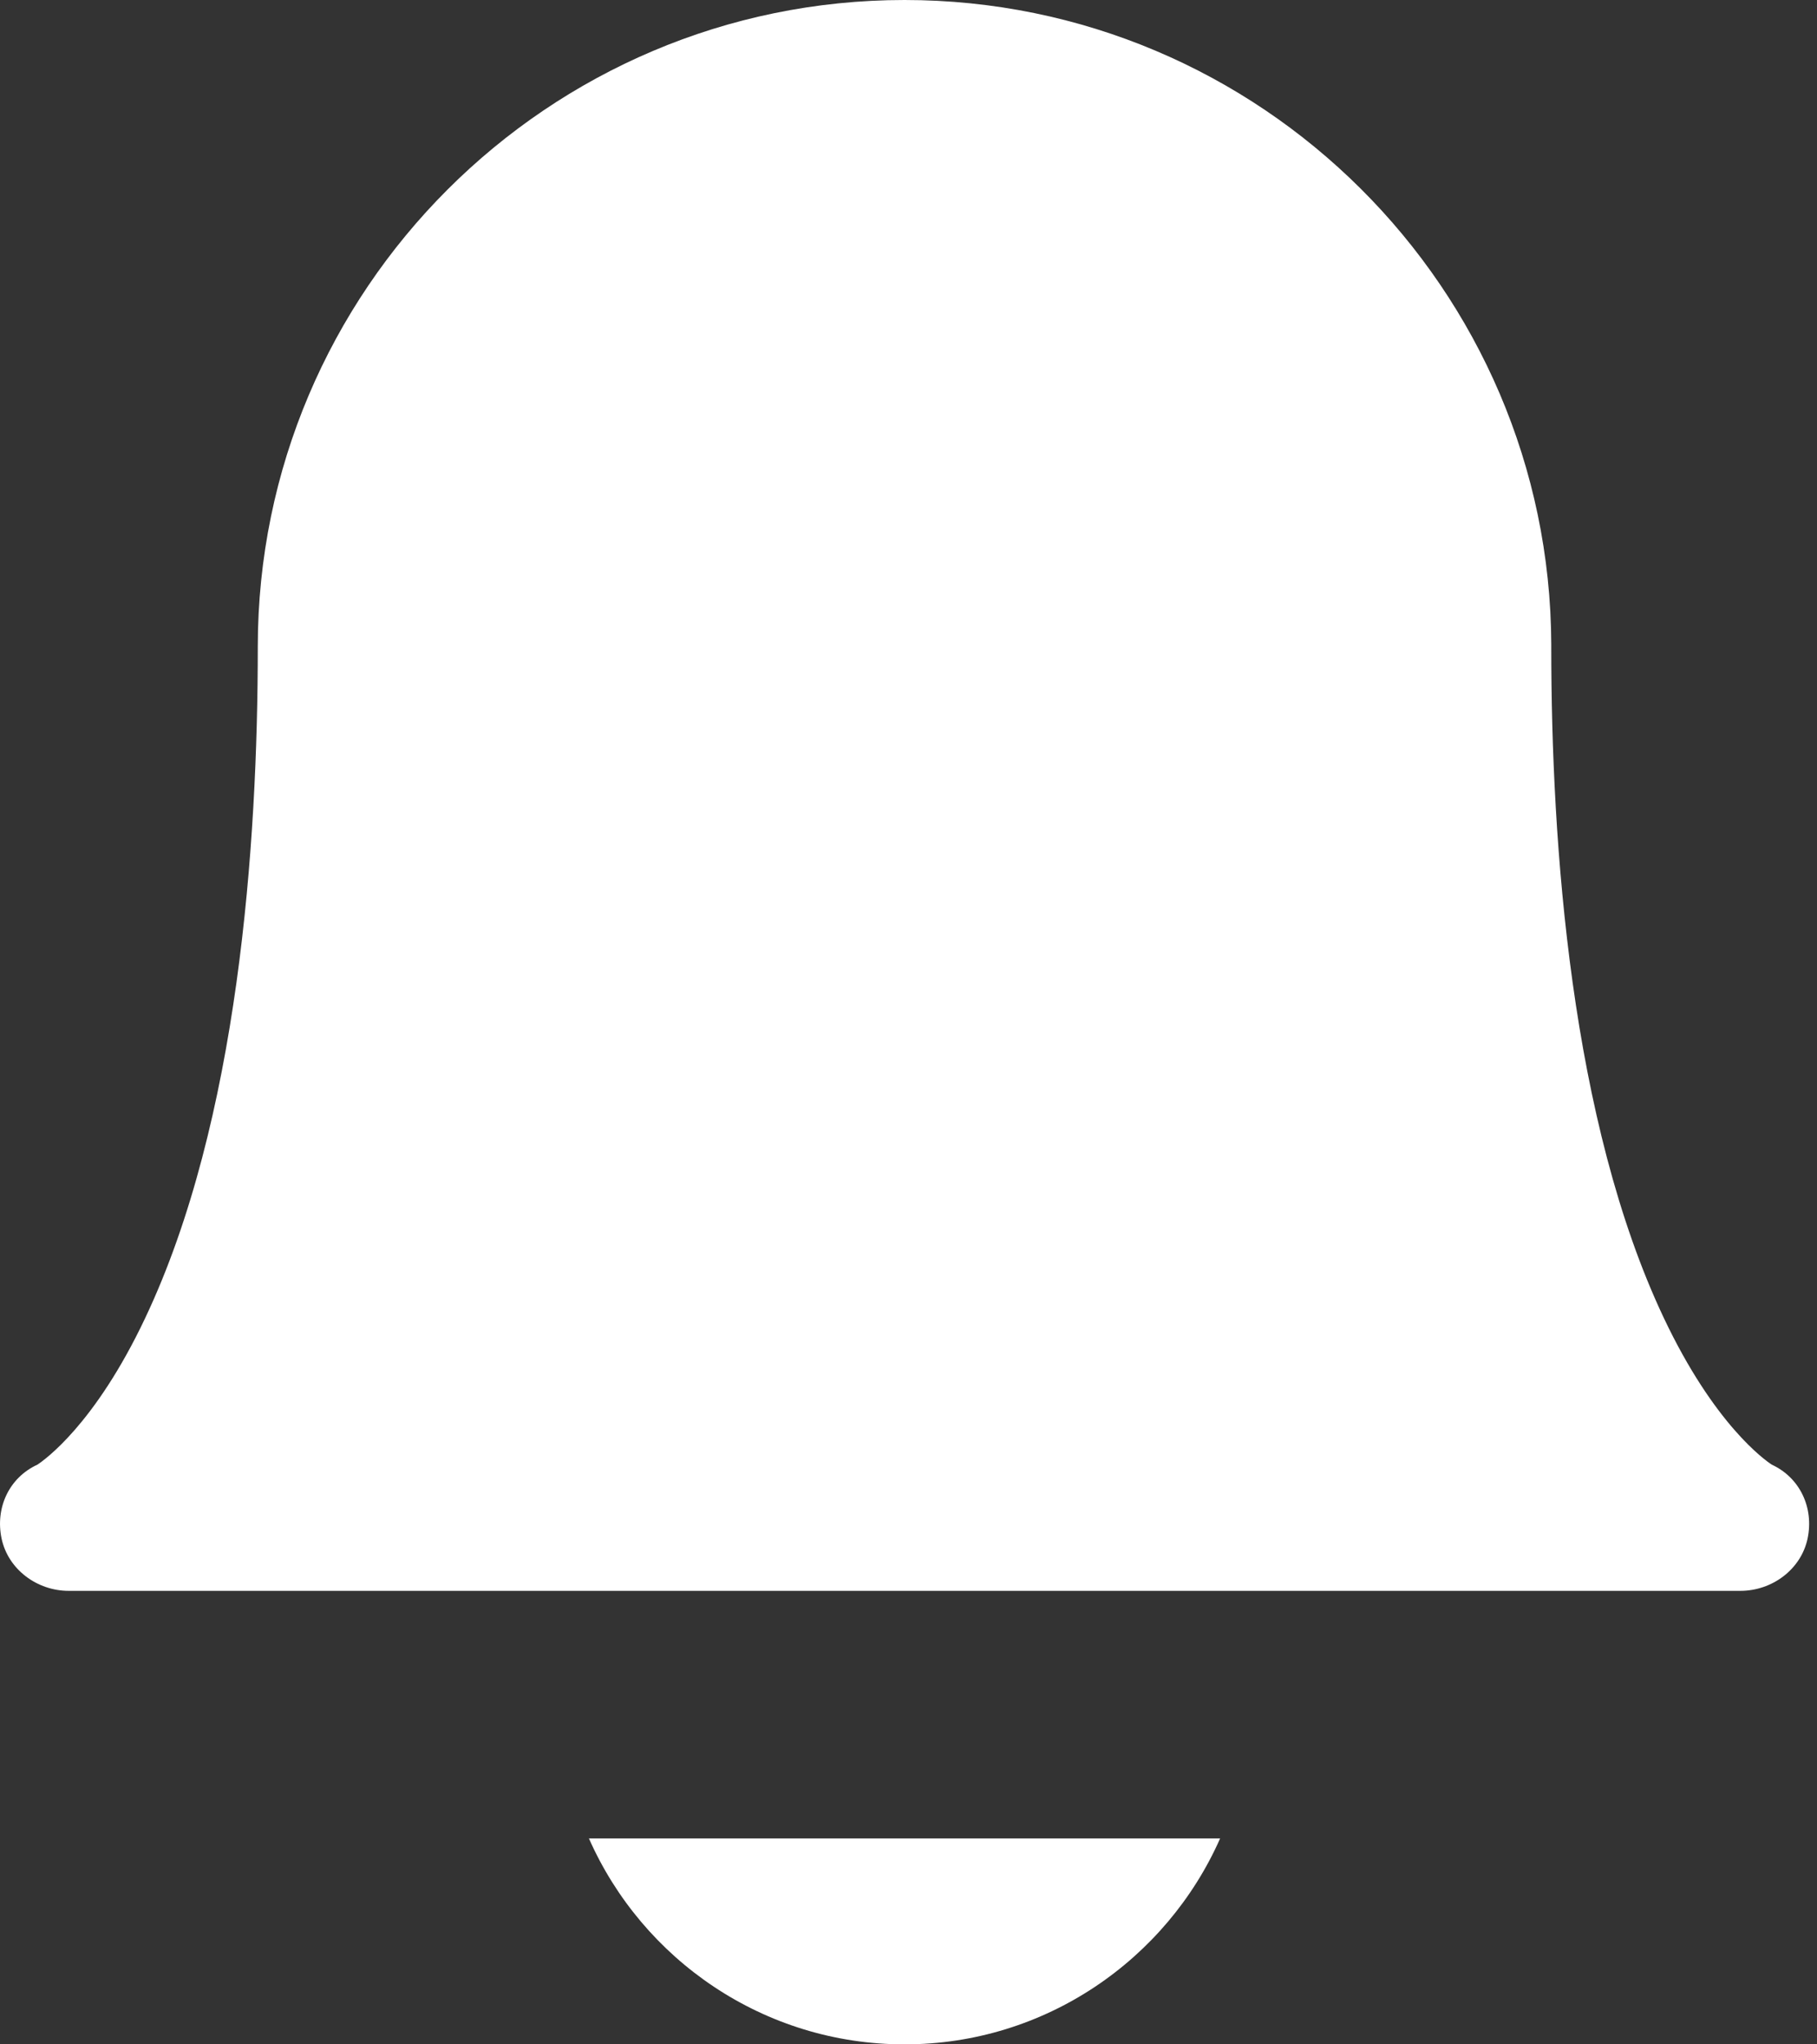 <svg width="16" height="18" viewBox="0 0 16 18" fill="none" xmlns="http://www.w3.org/2000/svg">
<rect x="0" y="0" width="16" height="18" fill="#333333" stroke="none"/>
<path d="M5.186 16.187C5.657 17.253 6.725 18 7.965 18C9.204 18 10.272 17.253 10.744 16.187H5.186Z" fill="white"/>
<path d="M15.325 14.007H0.605C0.327 14.007 0.072 13.819 0.014 13.547C-0.043 13.277 0.079 13.011 0.329 12.896C0.388 12.857 0.834 12.546 1.279 11.604C2.099 9.873 2.27 7.435 2.27 5.695C2.27 2.555 4.825 0 7.965 0C11.098 0 13.648 2.542 13.66 5.672C13.66 5.68 13.66 5.687 13.66 5.695C13.66 7.435 13.832 9.873 14.651 11.604C15.097 12.546 15.543 12.857 15.602 12.896C15.851 13.011 15.974 13.277 15.917 13.547C15.859 13.819 15.604 14.007 15.325 14.007ZM15.608 12.9H15.609H15.608Z" fill="white"/>
</svg>
